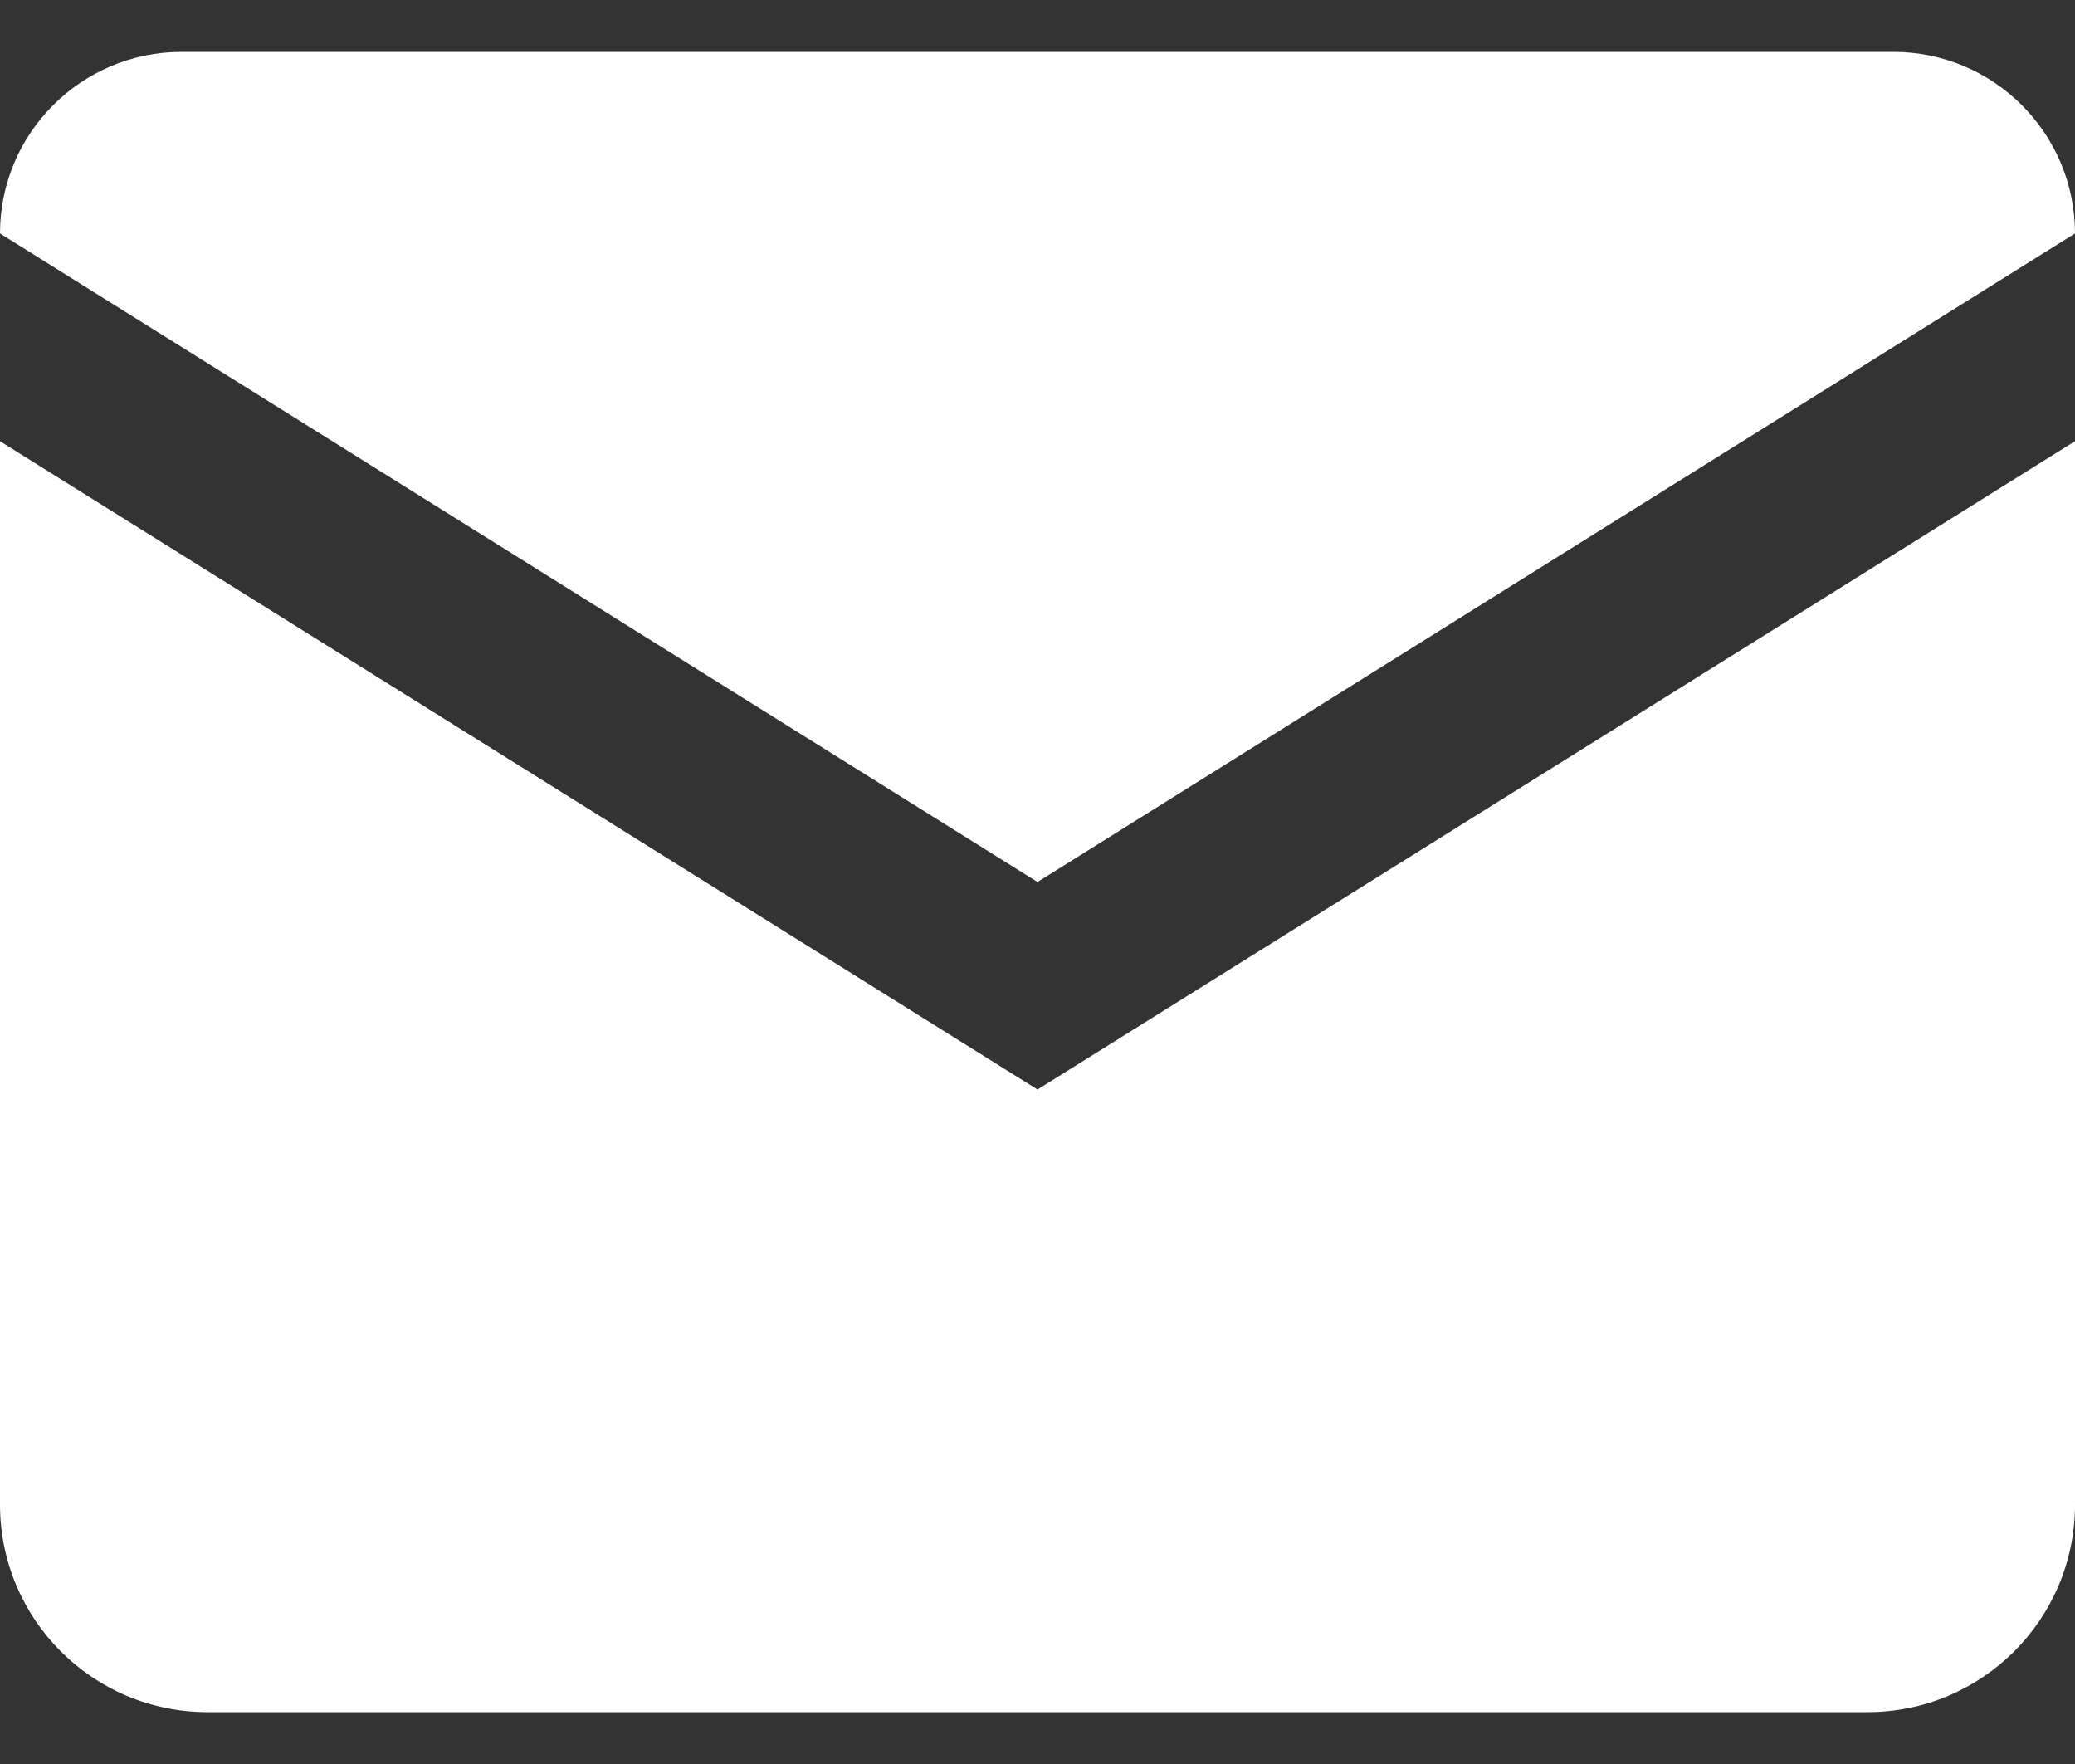 <svg width="20" height="17" viewBox="0 0 20 17" fill="none" xmlns="http://www.w3.org/2000/svg">
<rect x="0" y="0" width="20" height="17" fill="#333333" stroke="none"/>
<path d="M1.75 0.5C0.784 0.5 0 1.284 0 2.25L10 8.5L20 2.25C20 1.284 19.216 0.5 18.25 0.5H1.75ZM0 4.252V14.5C0 15.605 0.895 16.5 2 16.5H18C19.105 16.5 20 15.605 20 14.5V4.252L10 10.5L0 4.252Z" fill="white"/>
</svg>
